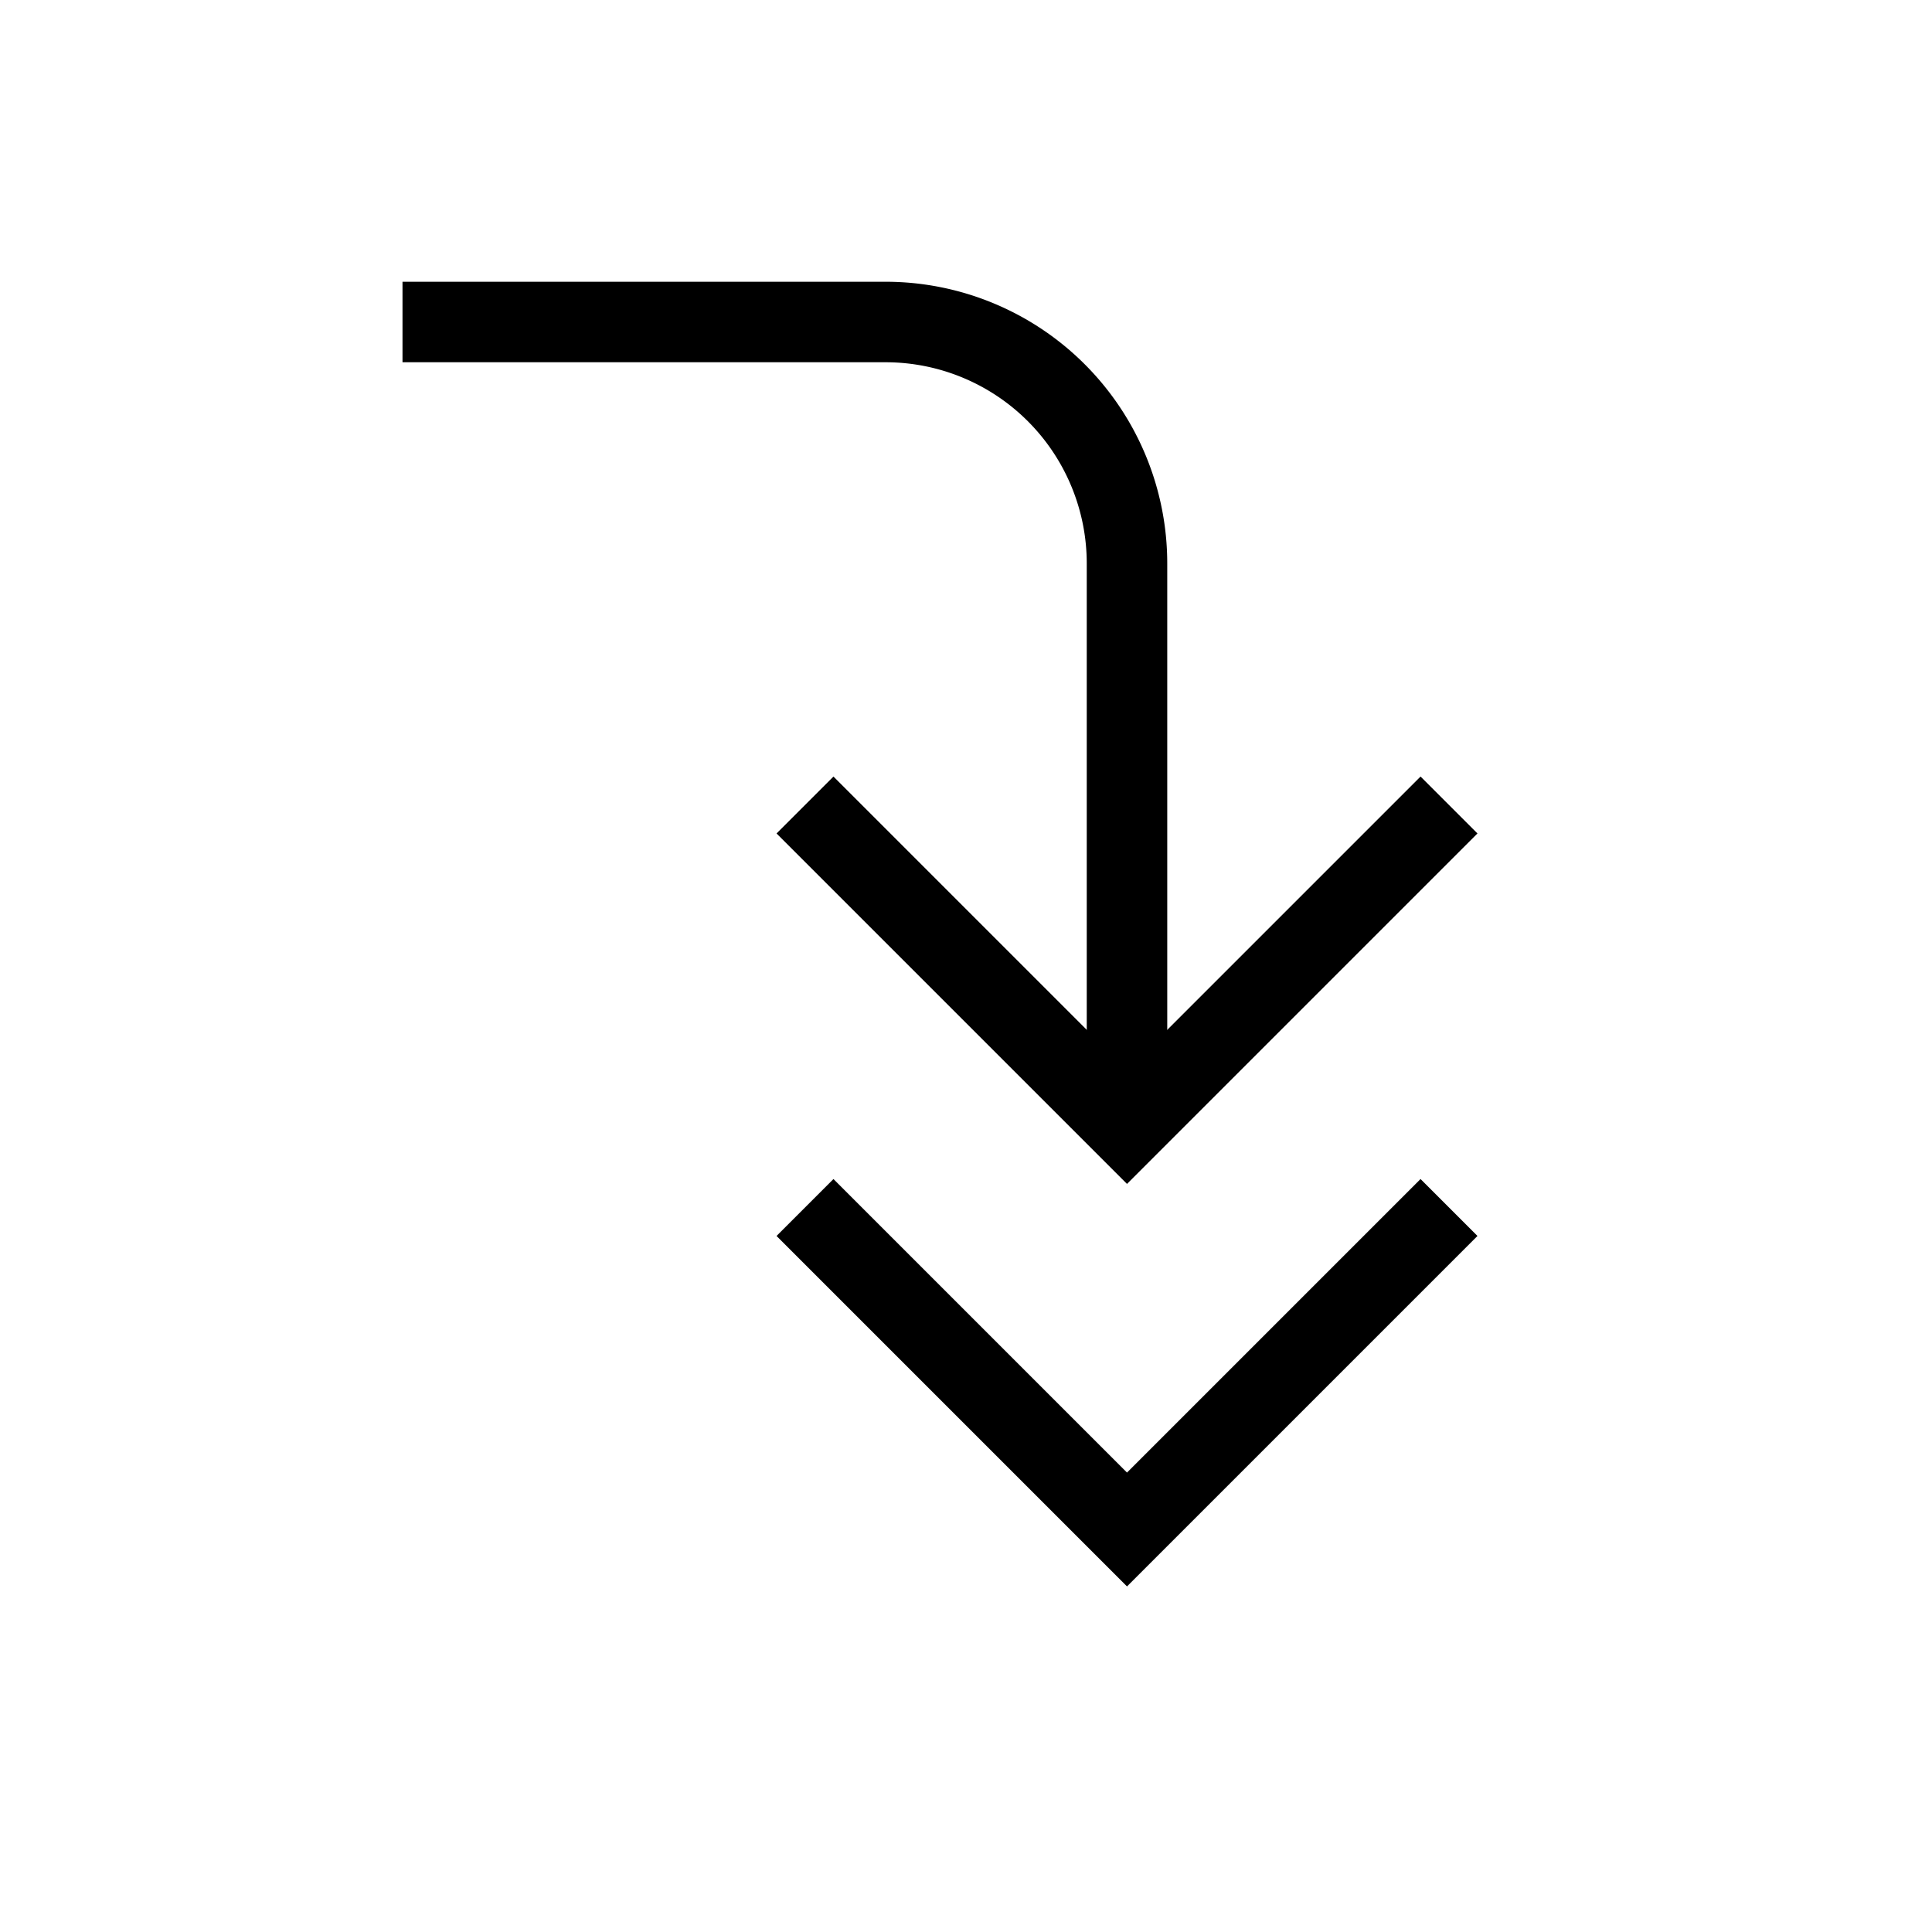 <svg xmlns="http://www.w3.org/2000/svg" viewBox="0 0 24 24" strokeWidth="2" stroke="currentColor" fill="none" strokeLinecap="round" strokeLinejoin="round">
<path stroke="none" d="M0 0h24v24H0z" fill="none"/>
<path d="M5 4h6a3 3 0 0 1 3 3v7"/>
<path d="M10 10l4 4l4 -4m-8 5l4 4l4 -4"/>
</svg>